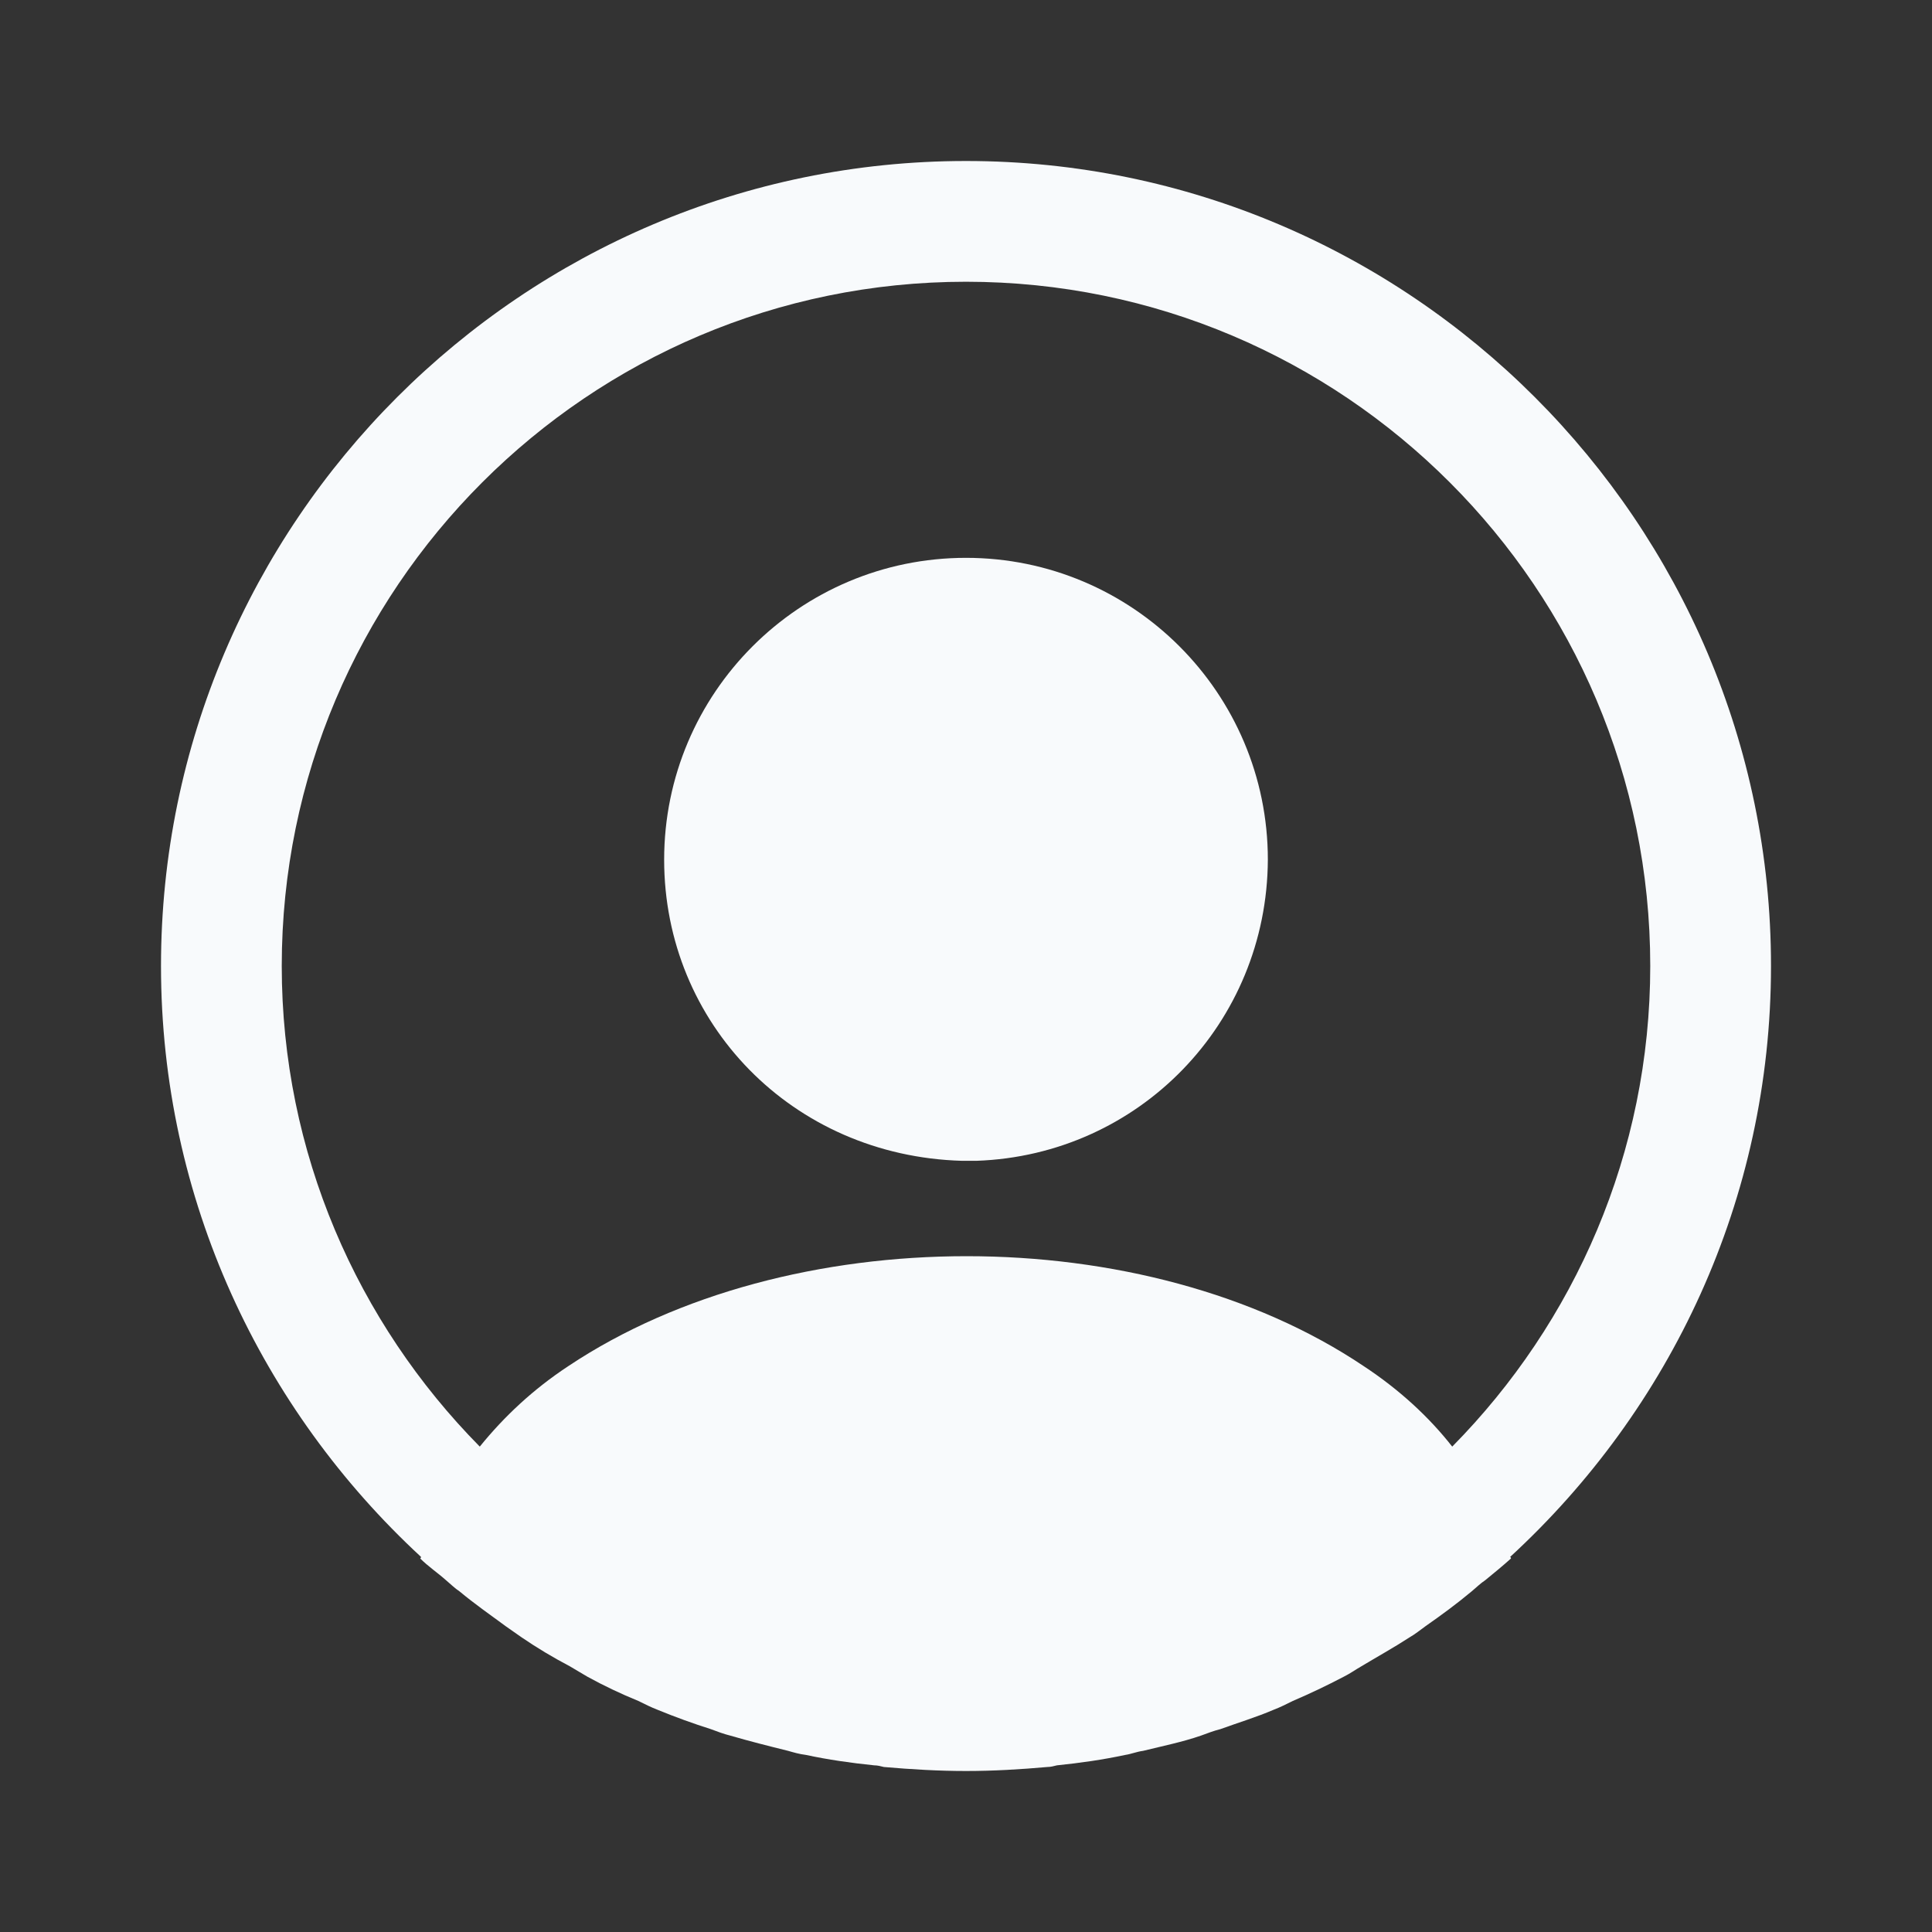<svg width="42" height="42" viewBox="0 0 42 42" fill="none" xmlns="http://www.w3.org/2000/svg">
<rect x="0" y="0" width="42" height="42" fill="#333333" stroke="none"/>
<path d="M38.5 21C38.5 11.357 30.642 3.5 21 3.5C11.357 3.5 3.5 11.357 3.5 21C3.5 26.075 5.688 30.642 9.152 33.845C9.152 33.862 9.152 33.862 9.135 33.88C9.31 34.055 9.52 34.195 9.695 34.352C9.8 34.44 9.887 34.528 9.992 34.597C10.307 34.86 10.658 35.105 10.99 35.35C11.113 35.438 11.217 35.508 11.34 35.595C11.672 35.822 12.023 36.032 12.39 36.225C12.512 36.295 12.652 36.383 12.775 36.453C13.125 36.645 13.492 36.82 13.877 36.977C14.018 37.047 14.158 37.117 14.297 37.17C14.682 37.328 15.068 37.468 15.453 37.59C15.592 37.642 15.732 37.695 15.873 37.73C16.293 37.852 16.712 37.958 17.133 38.062C17.255 38.097 17.378 38.133 17.517 38.15C18.008 38.255 18.497 38.325 19.005 38.377C19.075 38.377 19.145 38.395 19.215 38.413C19.81 38.465 20.405 38.5 21 38.5C21.595 38.5 22.19 38.465 22.767 38.413C22.837 38.413 22.907 38.395 22.977 38.377C23.485 38.325 23.975 38.255 24.465 38.15C24.587 38.133 24.71 38.08 24.85 38.062C25.27 37.958 25.707 37.87 26.11 37.73C26.25 37.678 26.39 37.625 26.53 37.59C26.915 37.45 27.317 37.328 27.685 37.17C27.825 37.117 27.965 37.047 28.105 36.977C28.473 36.82 28.84 36.645 29.207 36.453C29.348 36.383 29.47 36.295 29.593 36.225C29.942 36.015 30.293 35.822 30.642 35.595C30.765 35.525 30.87 35.438 30.992 35.35C31.343 35.105 31.675 34.86 31.99 34.597C32.095 34.51 32.182 34.422 32.288 34.352C32.48 34.195 32.672 34.038 32.847 33.88C32.847 33.862 32.847 33.862 32.83 33.845C36.312 30.642 38.5 26.075 38.5 21ZM29.645 29.698C24.902 26.512 17.133 26.512 12.355 29.698C11.585 30.205 10.955 30.8 10.43 31.448C7.77 28.753 6.125 25.06 6.125 21C6.125 12.793 12.793 6.125 21 6.125C29.207 6.125 35.875 12.793 35.875 21C35.875 25.06 34.23 28.753 31.57 31.448C31.062 30.8 30.415 30.205 29.645 29.698Z" fill="#F8FAFC"/>
<path d="M21 12.127C17.378 12.127 14.438 15.067 14.438 18.689C14.438 22.242 17.22 25.13 20.913 25.235C20.965 25.235 21.035 25.235 21.07 25.235C21.105 25.235 21.157 25.235 21.192 25.235C21.21 25.235 21.227 25.235 21.227 25.235C24.762 25.112 27.545 22.242 27.562 18.689C27.562 15.067 24.622 12.127 21 12.127Z" fill="#F8FAFC"/>
</svg>
